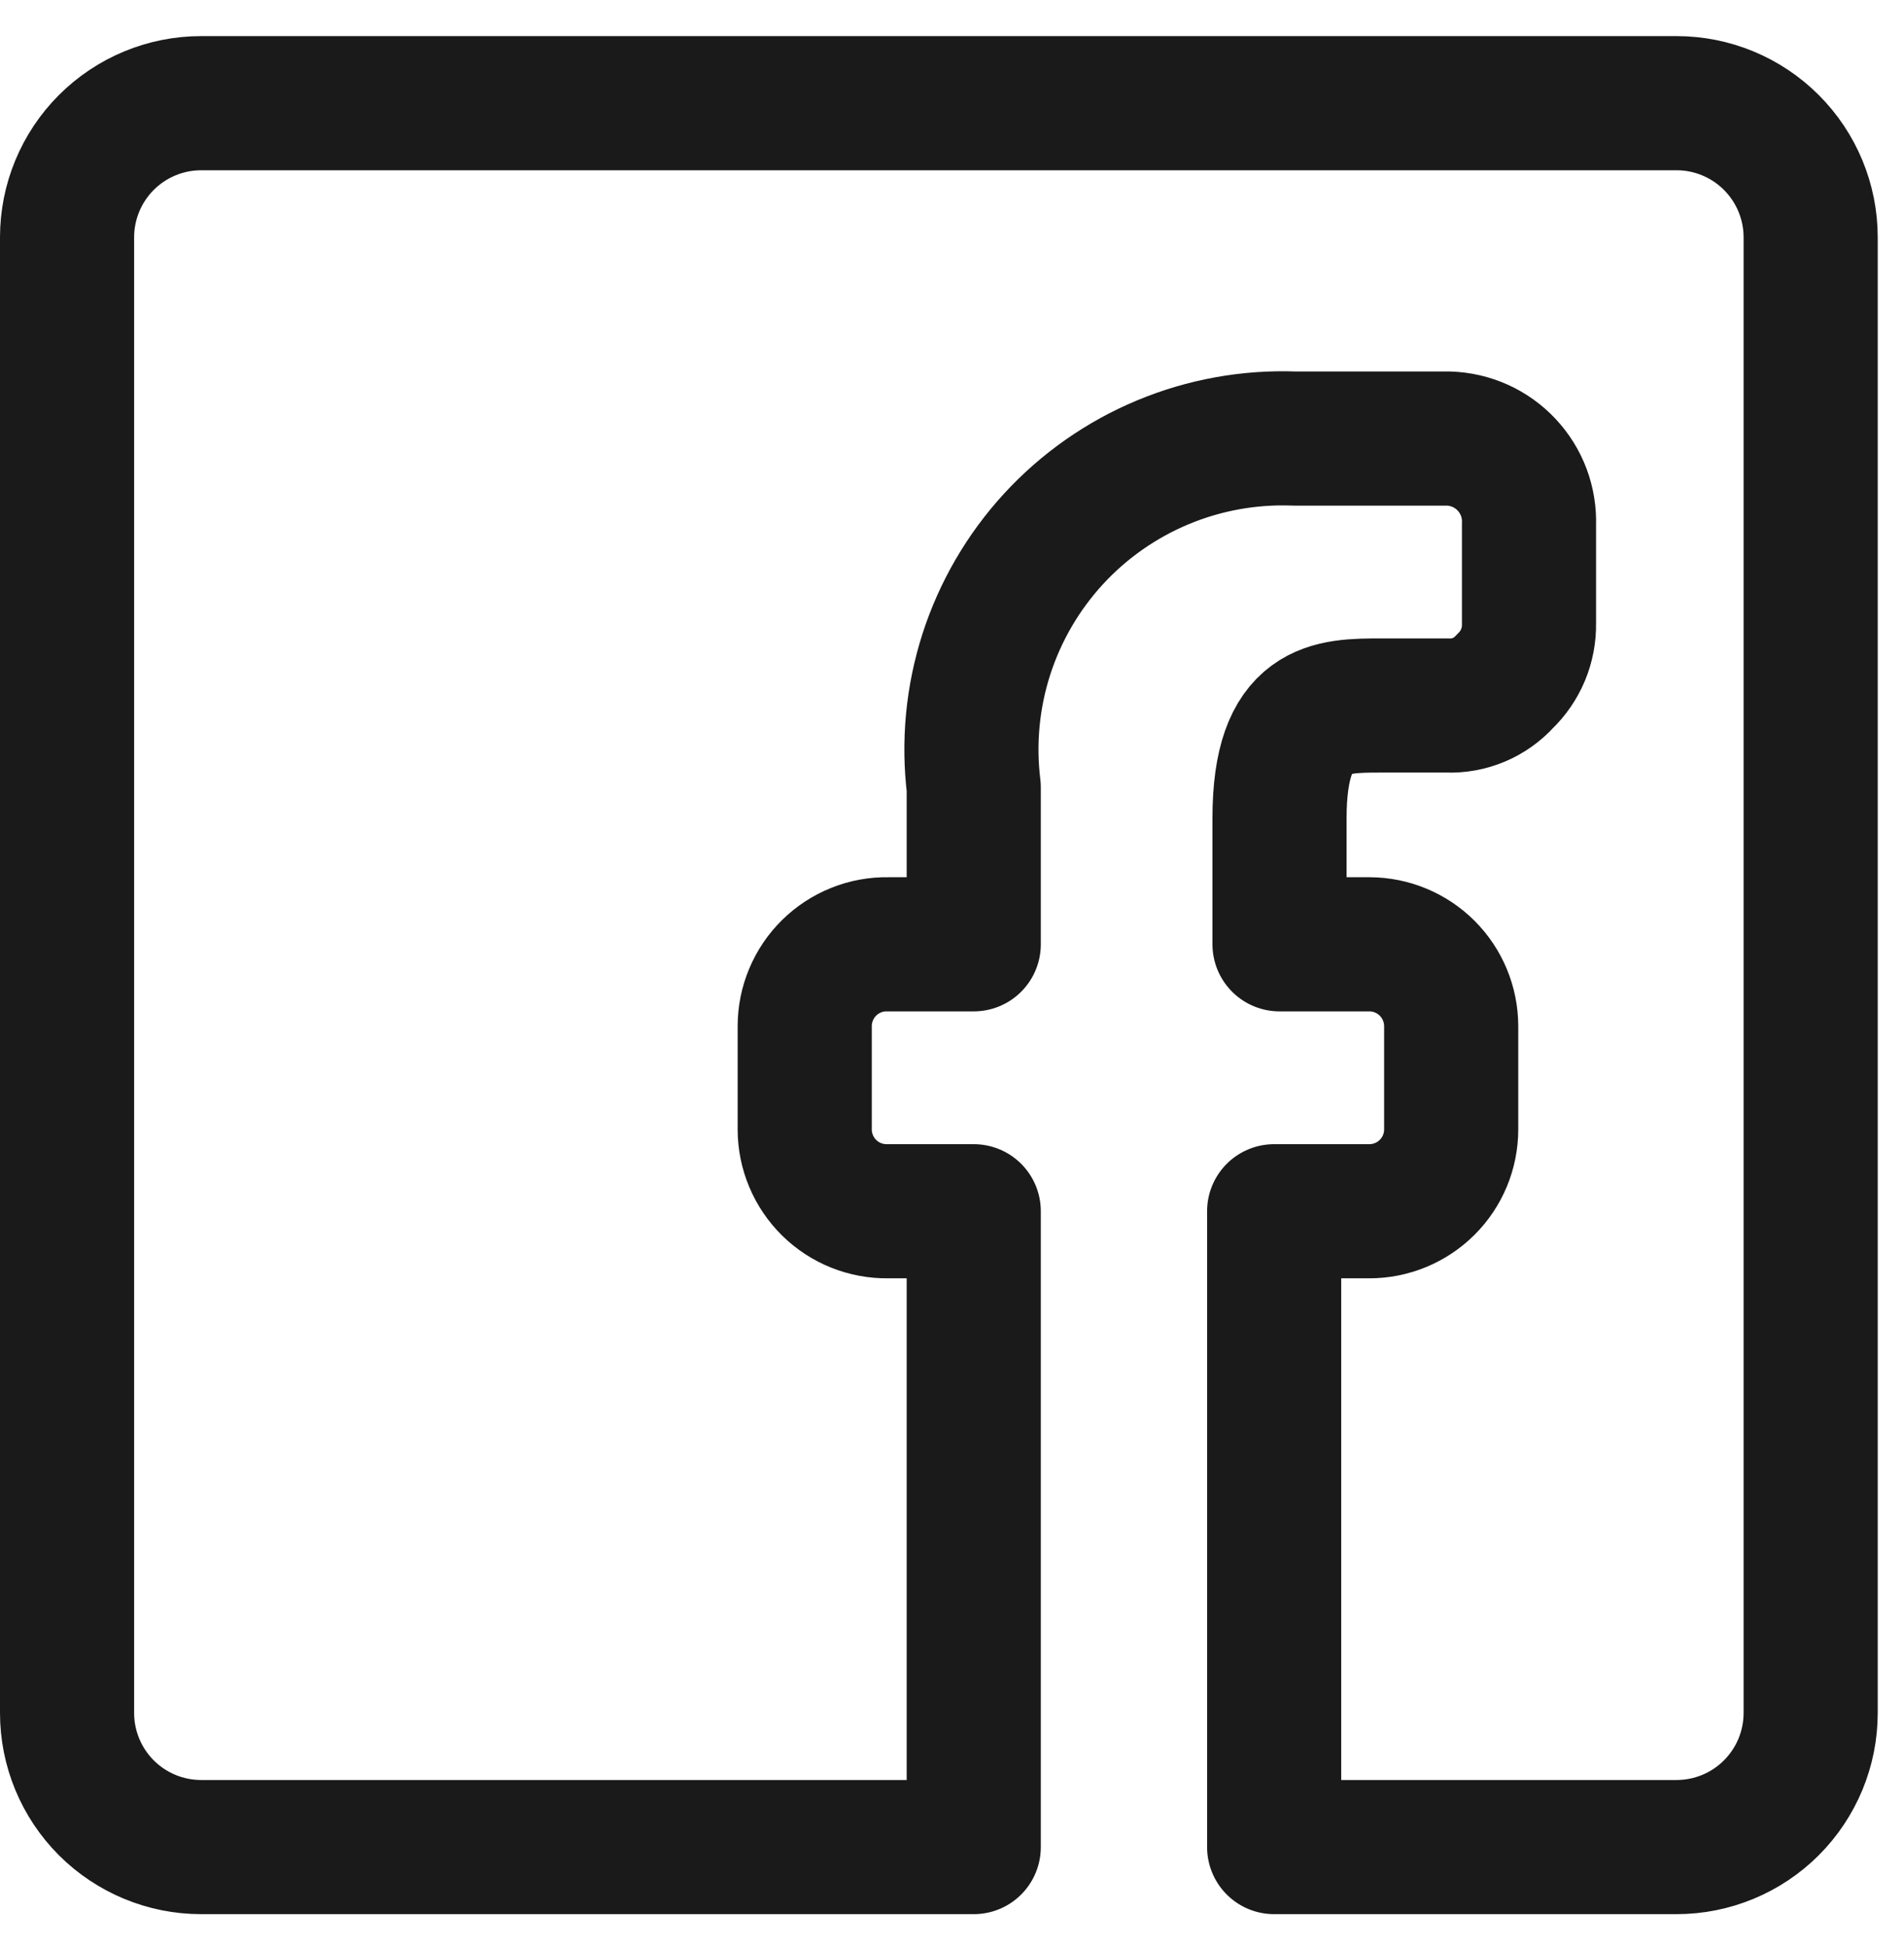 <svg width="45" height="46" viewBox="0 0 45 46" fill="none" xmlns="http://www.w3.org/2000/svg">
<g clip-path="url(#clip0_10_238)">
<path d="M1.585 40.477V5.608C1.585 4.768 1.919 3.961 2.513 3.367C3.108 2.772 3.914 2.438 4.755 2.438H39.624C40.464 2.438 41.271 2.772 41.865 3.367C42.46 3.961 42.794 4.768 42.794 5.608V40.477C42.794 41.318 42.46 42.124 41.865 42.719C41.271 43.313 40.464 43.647 39.624 43.647H30.114V28.622H32.365C32.877 28.622 33.369 28.418 33.732 28.055C34.095 27.693 34.298 27.201 34.298 26.688V24.247C34.297 23.735 34.093 23.243 33.731 22.881C33.369 22.519 32.877 22.315 32.365 22.314H30.241V19.334C30.241 16.671 31.445 16.671 32.65 16.671H34.203C34.458 16.682 34.713 16.636 34.948 16.538C35.184 16.439 35.395 16.29 35.566 16.101C35.751 15.925 35.896 15.714 35.995 15.479C36.093 15.244 36.141 14.992 36.137 14.738V12.392C36.146 12.134 36.104 11.876 36.014 11.634C35.923 11.392 35.785 11.17 35.608 10.982C35.431 10.793 35.219 10.641 34.983 10.535C34.748 10.429 34.493 10.371 34.235 10.363H30.59C29.526 10.323 28.466 10.515 27.484 10.924C26.501 11.334 25.619 11.952 24.899 12.735C24.179 13.519 23.637 14.45 23.311 15.463C22.986 16.476 22.884 17.548 23.014 18.605V22.314H20.985C20.728 22.309 20.473 22.356 20.235 22.452C19.997 22.547 19.78 22.689 19.597 22.869C19.414 23.049 19.269 23.263 19.17 23.5C19.07 23.737 19.019 23.991 19.019 24.247V26.688C19.019 26.945 19.07 27.199 19.17 27.436C19.269 27.672 19.414 27.887 19.597 28.067C19.78 28.247 19.997 28.389 20.235 28.484C20.473 28.579 20.728 28.626 20.985 28.622H23.014V43.647H4.755C3.914 43.647 3.108 43.313 2.513 42.719C1.919 42.124 1.585 41.318 1.585 40.477Z" stroke="#1A1A1A" stroke-width="3.17" stroke-linecap="round" stroke-linejoin="round"/>
</g>
<defs>
<clipPath id="clip0_10_238">
<rect width="44.379" height="44.379" fill="white" transform="translate(0 0.853)"/>
</clipPath>
</defs>
</svg>
